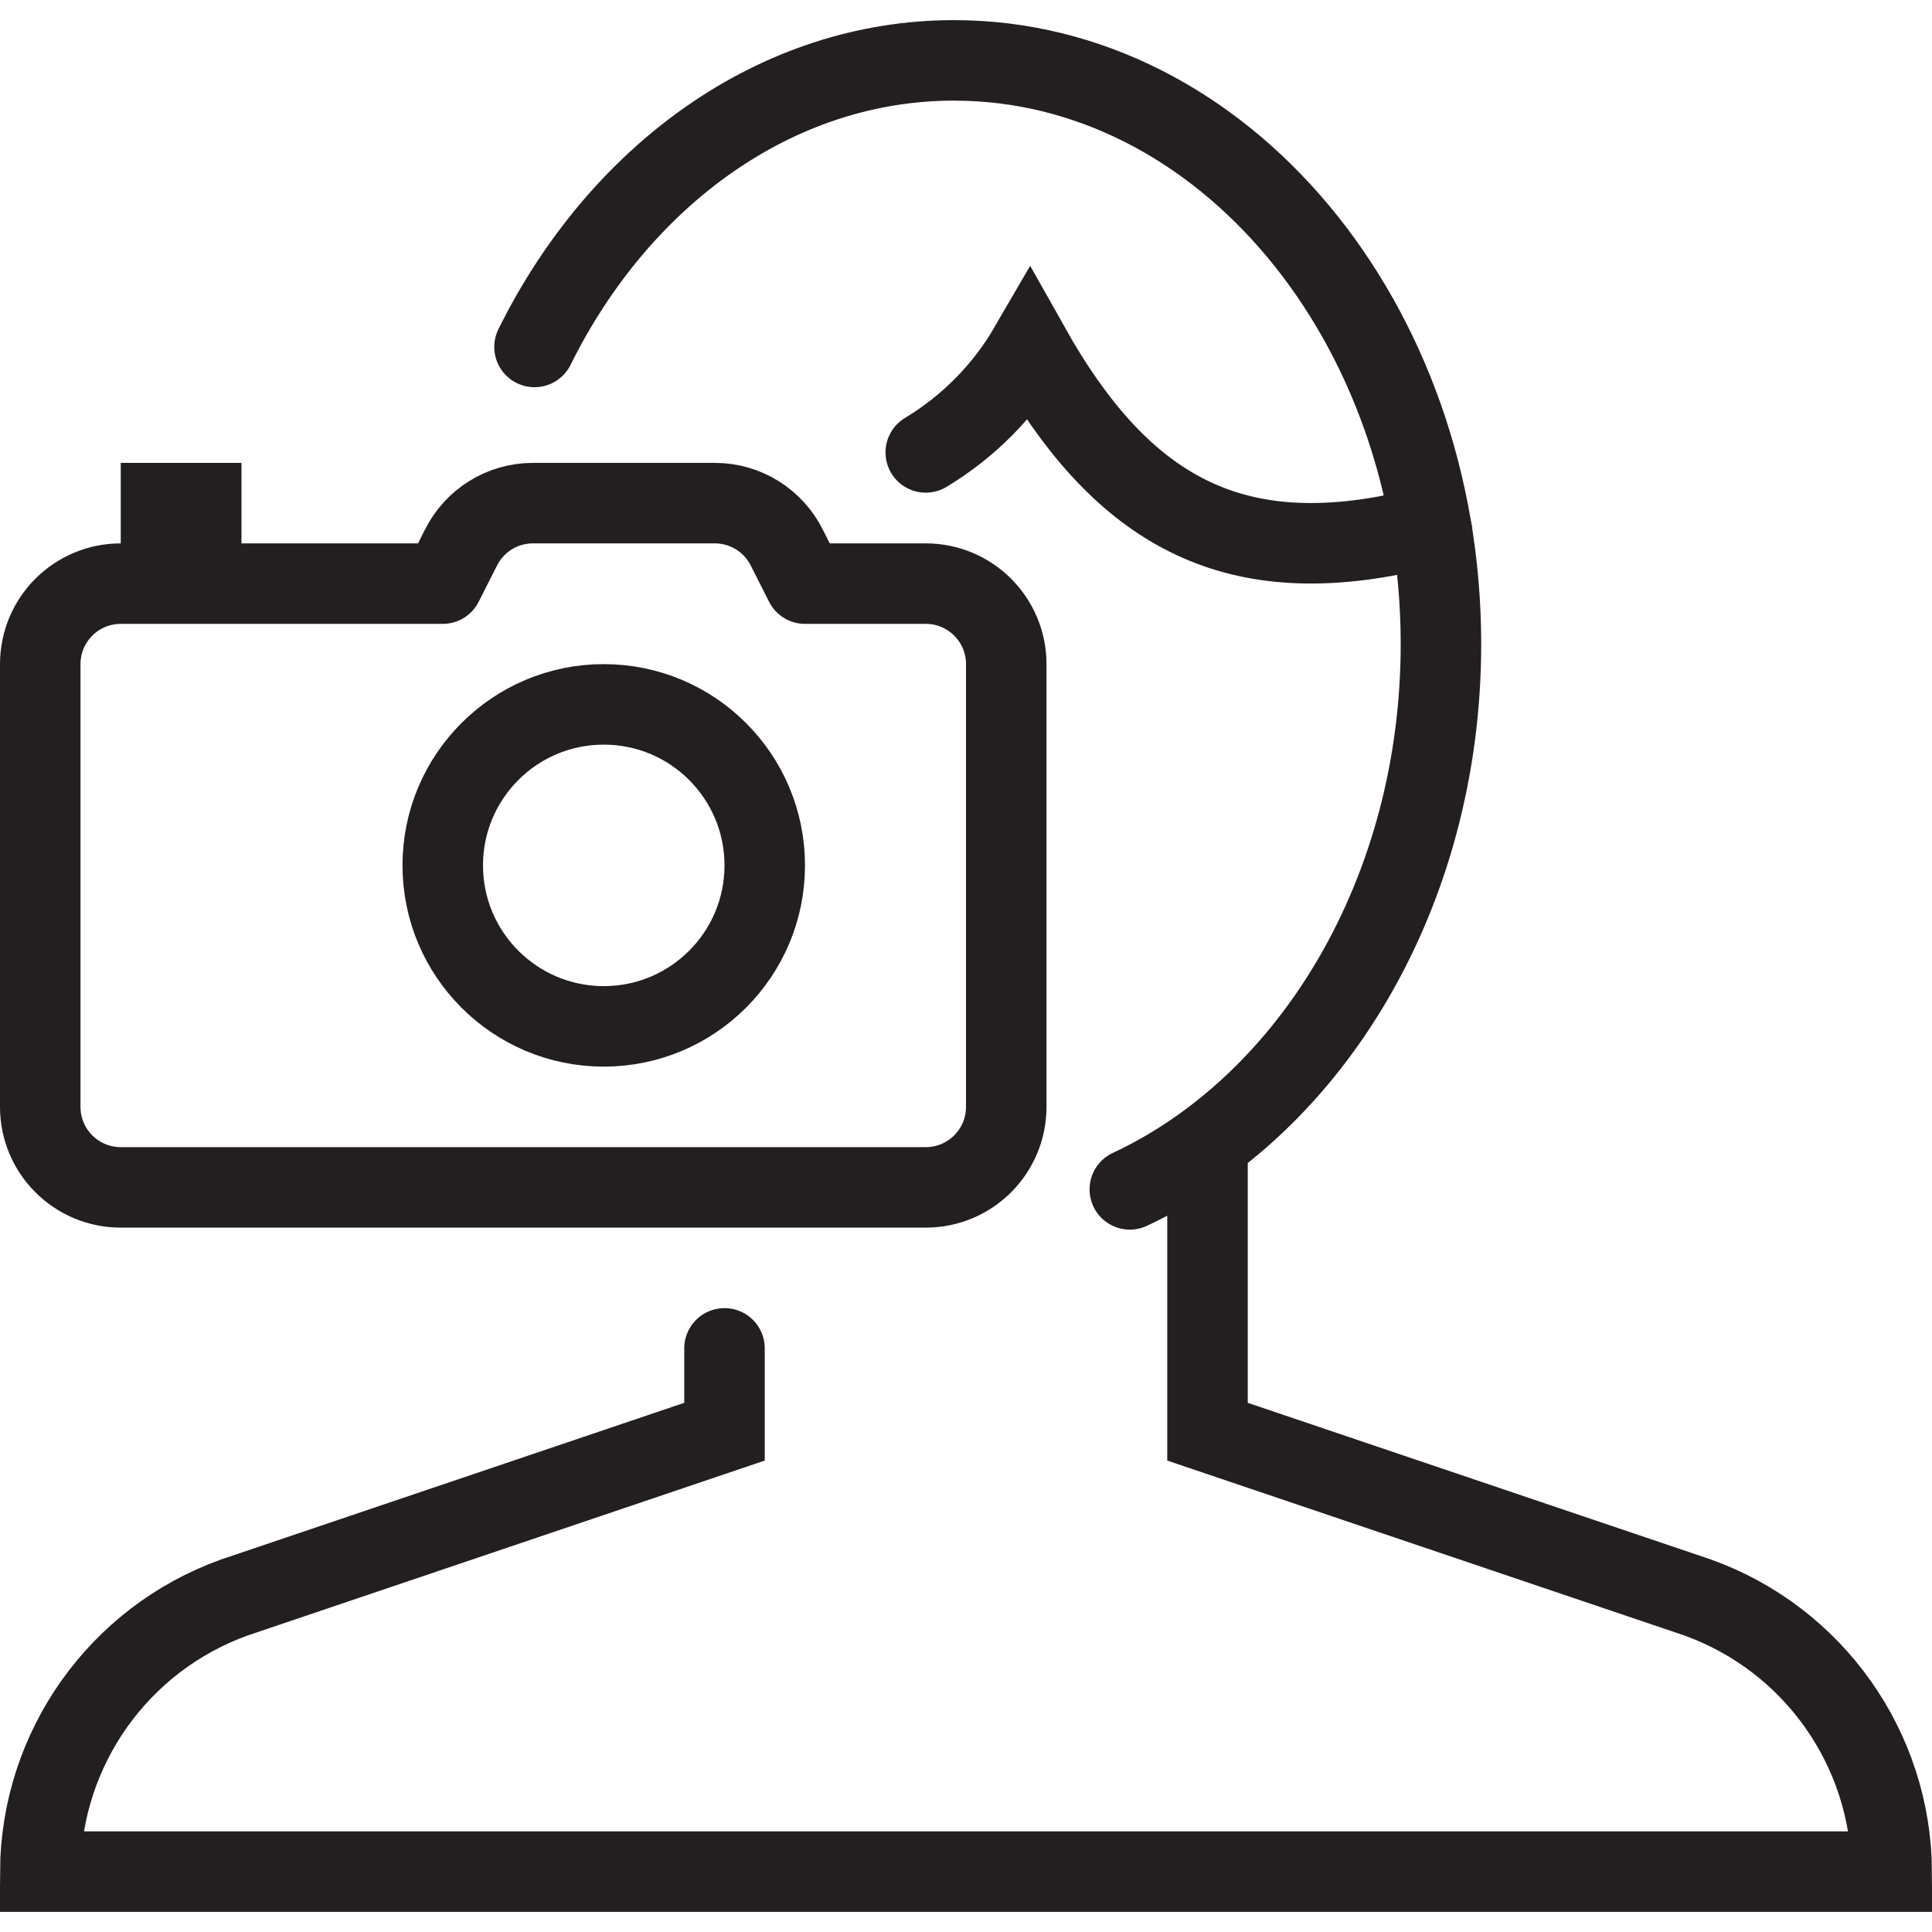 <svg version="1.1" viewBox="0 0 48 48" xmlns="http://www.w3.org/2000/svg" xmlns:xlink="http://www.w3.org/1999/xlink" overflow="hidden"><defs></defs><g id="icons"><path d=" M 18 33.5 L 18 35.57 L 5.82 39.69 C 2.945 40.725 1.02 43.444 1 46.5 L 47 46.5 C 46.98 43.444 45.055 40.725 42.18 39.69 L 30 35.57 L 30 28.42" stroke="#231F20" stroke-width="2" stroke-linecap="round" stroke-miterlimit="10" fill="none"/><path d=" M 13.28 8.62 C 15.39 4.36 19.28 1.5 23.7 1.5 C 30.38 1.5 35.8 8 35.8 16 C 35.8 22.17 32.59 27.44 28.07 29.55" stroke="#231F20" stroke-width="2" stroke-linecap="round" stroke-miterlimit="10" fill="none"/><path d=" M 35.58 13.22 C 35.17 13.22 35 13.22 34.58 13.29 C 30.46 14.09 27.81 12.59 25.58 8.62 C 24.955 9.697 24.067 10.598 23 11.24" stroke="#231F20" stroke-width="2" stroke-linecap="round" stroke-miterlimit="10" fill="none"/><path d=" M 25 27.5 C 25 28.605 24.105 29.5 23 29.5 L 3 29.5 C 1.895 29.5 1 28.605 1 27.5 L 1 16.5 C 1 15.395 1.895 14.5 3 14.5 L 11 14.5 L 11.45 13.61 C 11.788 12.93 12.481 12.5 13.24 12.5 L 17.76 12.5 C 18.519 12.5 19.212 12.93 19.55 13.61 L 20 14.5 L 23 14.5 C 24.105 14.5 25 15.395 25 16.5 Z" stroke="#231F20" stroke-width="2" stroke-linejoin="round" fill="none"/><circle cx="15" cy="21.5" r="4" stroke="#231F20" stroke-width="2" stroke-linejoin="round" fill="none"/><rect x="4" y="12.5" width="1" height="1" stroke="#231F20" stroke-width="2" stroke-miterlimit="10" fill="none"/></g></svg>